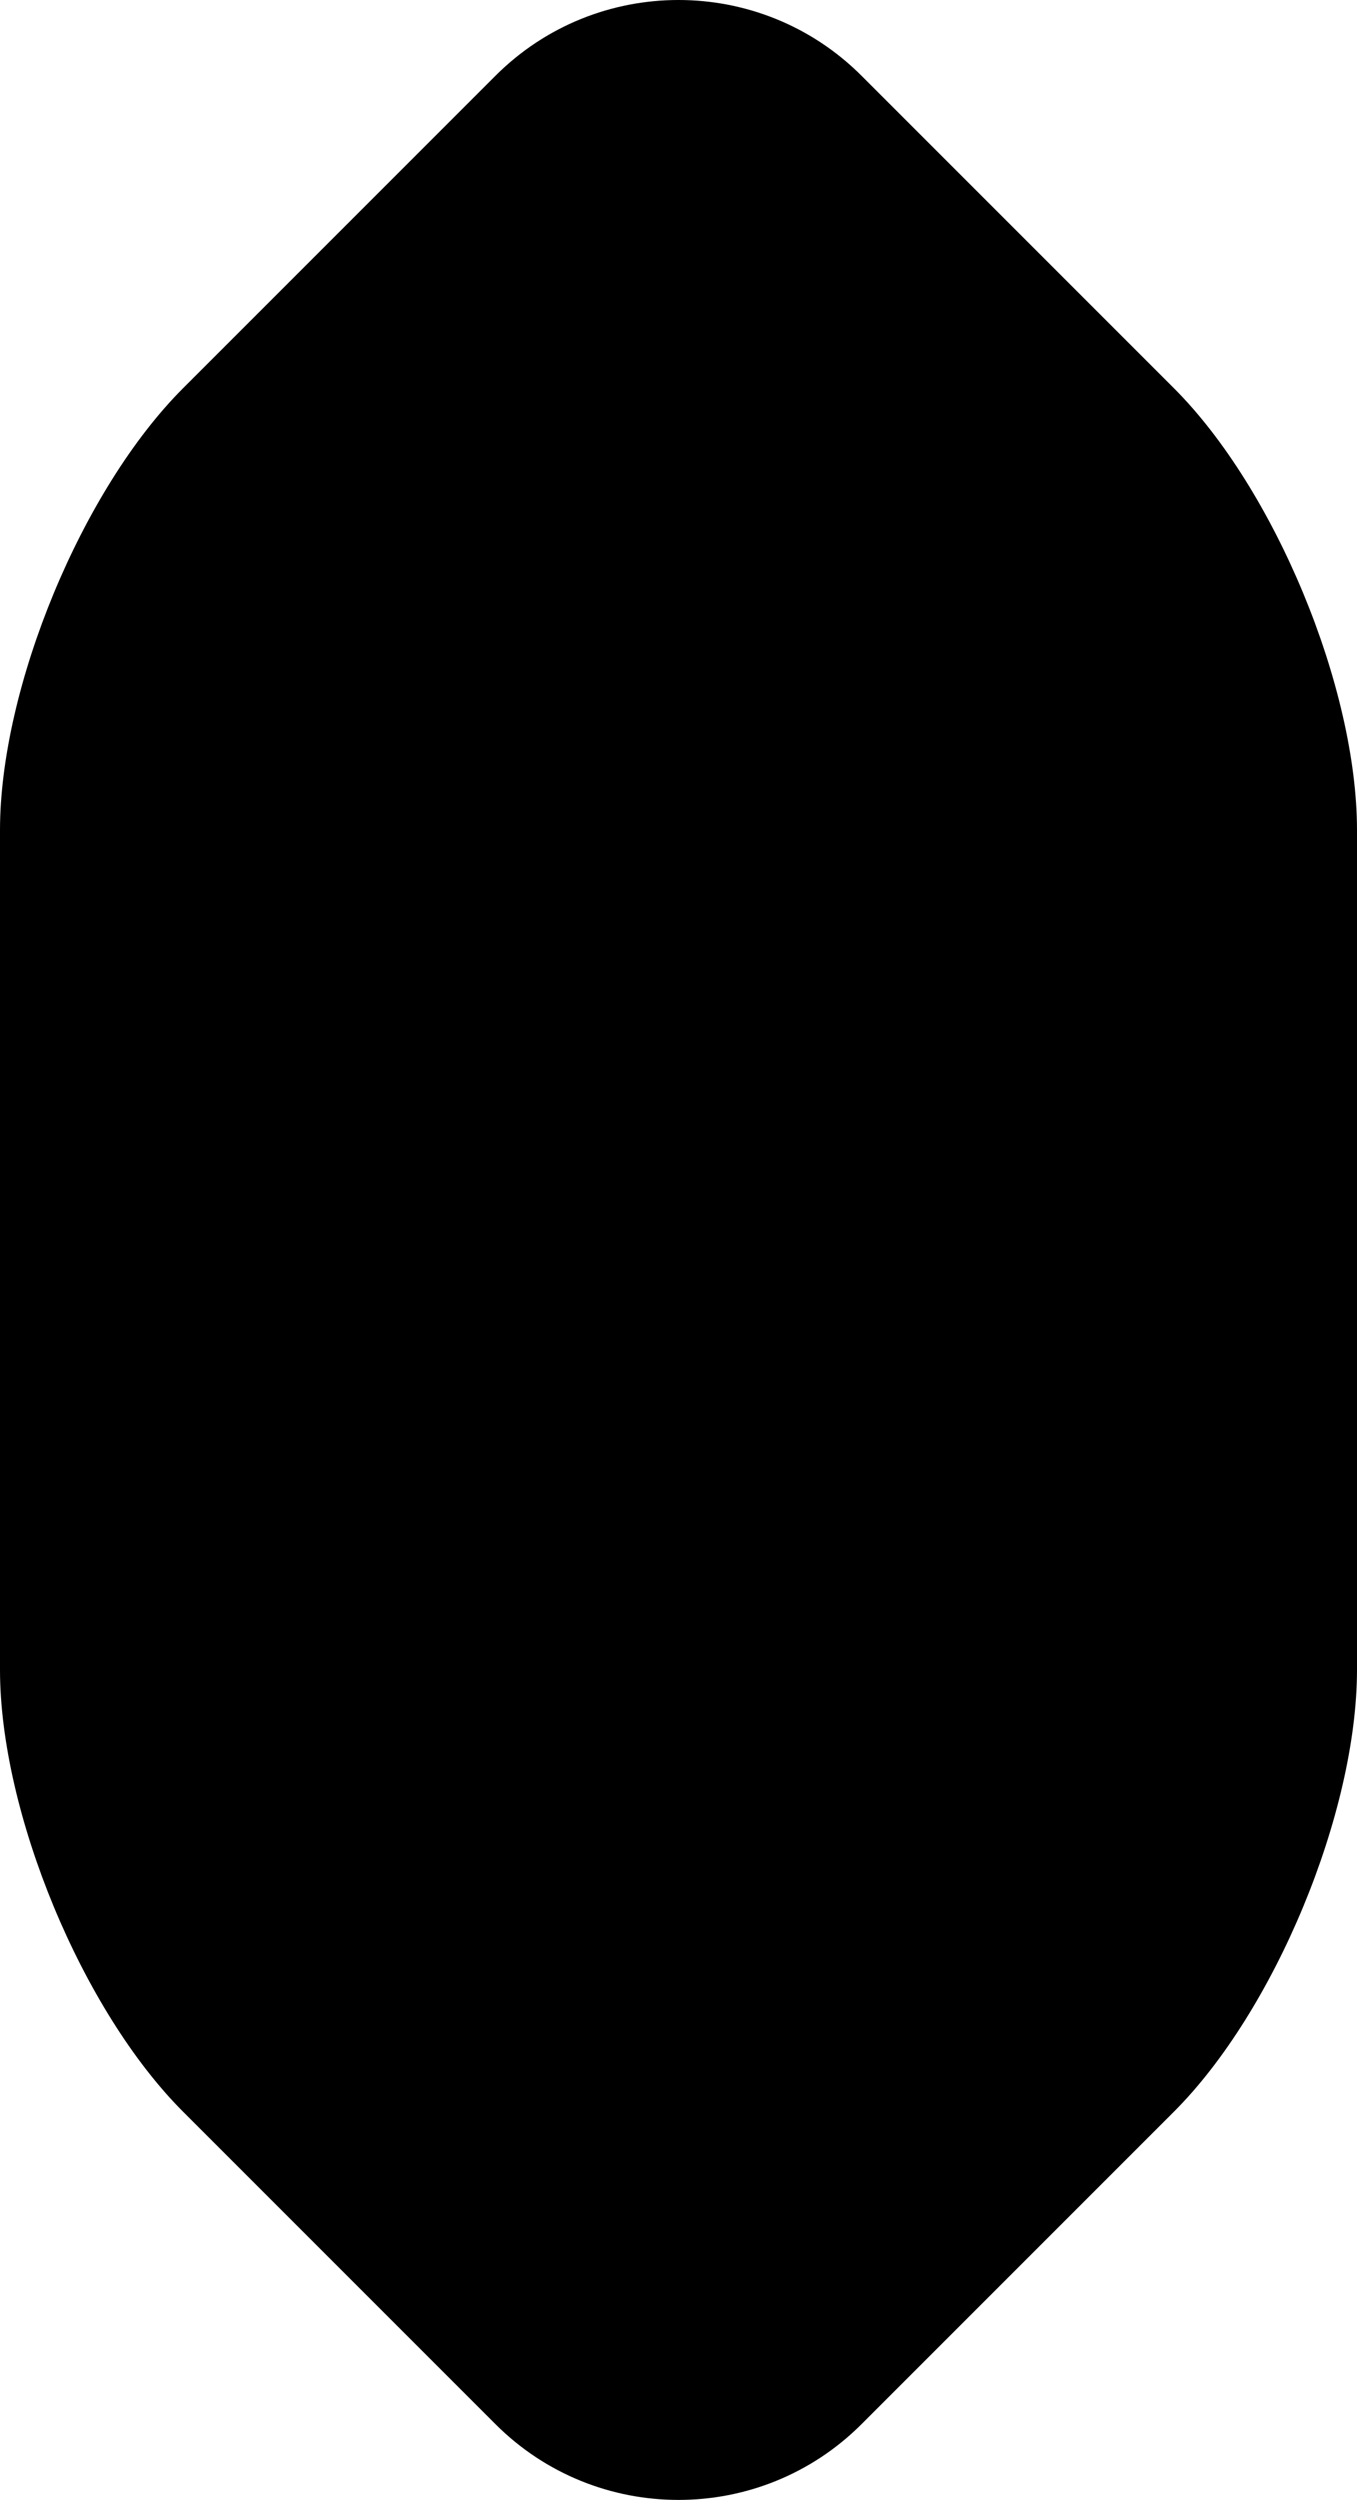 <?xml version="1.0" standalone="no"?><!-- Generator: Gravit.io --><svg xmlns="http://www.w3.org/2000/svg" xmlns:xlink="http://www.w3.org/1999/xlink" style="isolation:isolate" viewBox="747.3 228.925 377.4 695.151" width="377.4" height="695.151"><defs><clipPath id="_clipPath_88MCL5RjNz1VU8Zfy0MmRIu1kOcBu31v"><rect x="747.3" y="228.925" width="377.4" height="695.151"/></clipPath></defs><g clip-path="url(#_clipPath_88MCL5RjNz1VU8Zfy0MmRIu1kOcBu31v)"><path d=" M 885.089 903.001 L 841.65 859.56 L 798.211 816.119 C 770.112 788.02 747.3 732.945 747.3 693.207 L 747.3 576.5 L 747.3 459.793 C 747.3 420.055 770.112 364.98 798.211 336.881 L 841.65 293.44 L 885.089 249.999 C 913.188 221.9 958.812 221.9 986.911 249.999 L 1030.35 293.44 L 1073.789 336.881 C 1101.888 364.98 1124.7 420.055 1124.7 459.793 L 1124.7 576.5 L 1124.7 693.207 C 1124.7 732.945 1101.888 788.02 1073.789 816.119 L 1030.35 859.56 L 986.911 903.001 C 958.812 931.1 913.188 931.1 885.089 903.001 Z " fill="rgb(0, 0, 0)"/></g></svg>